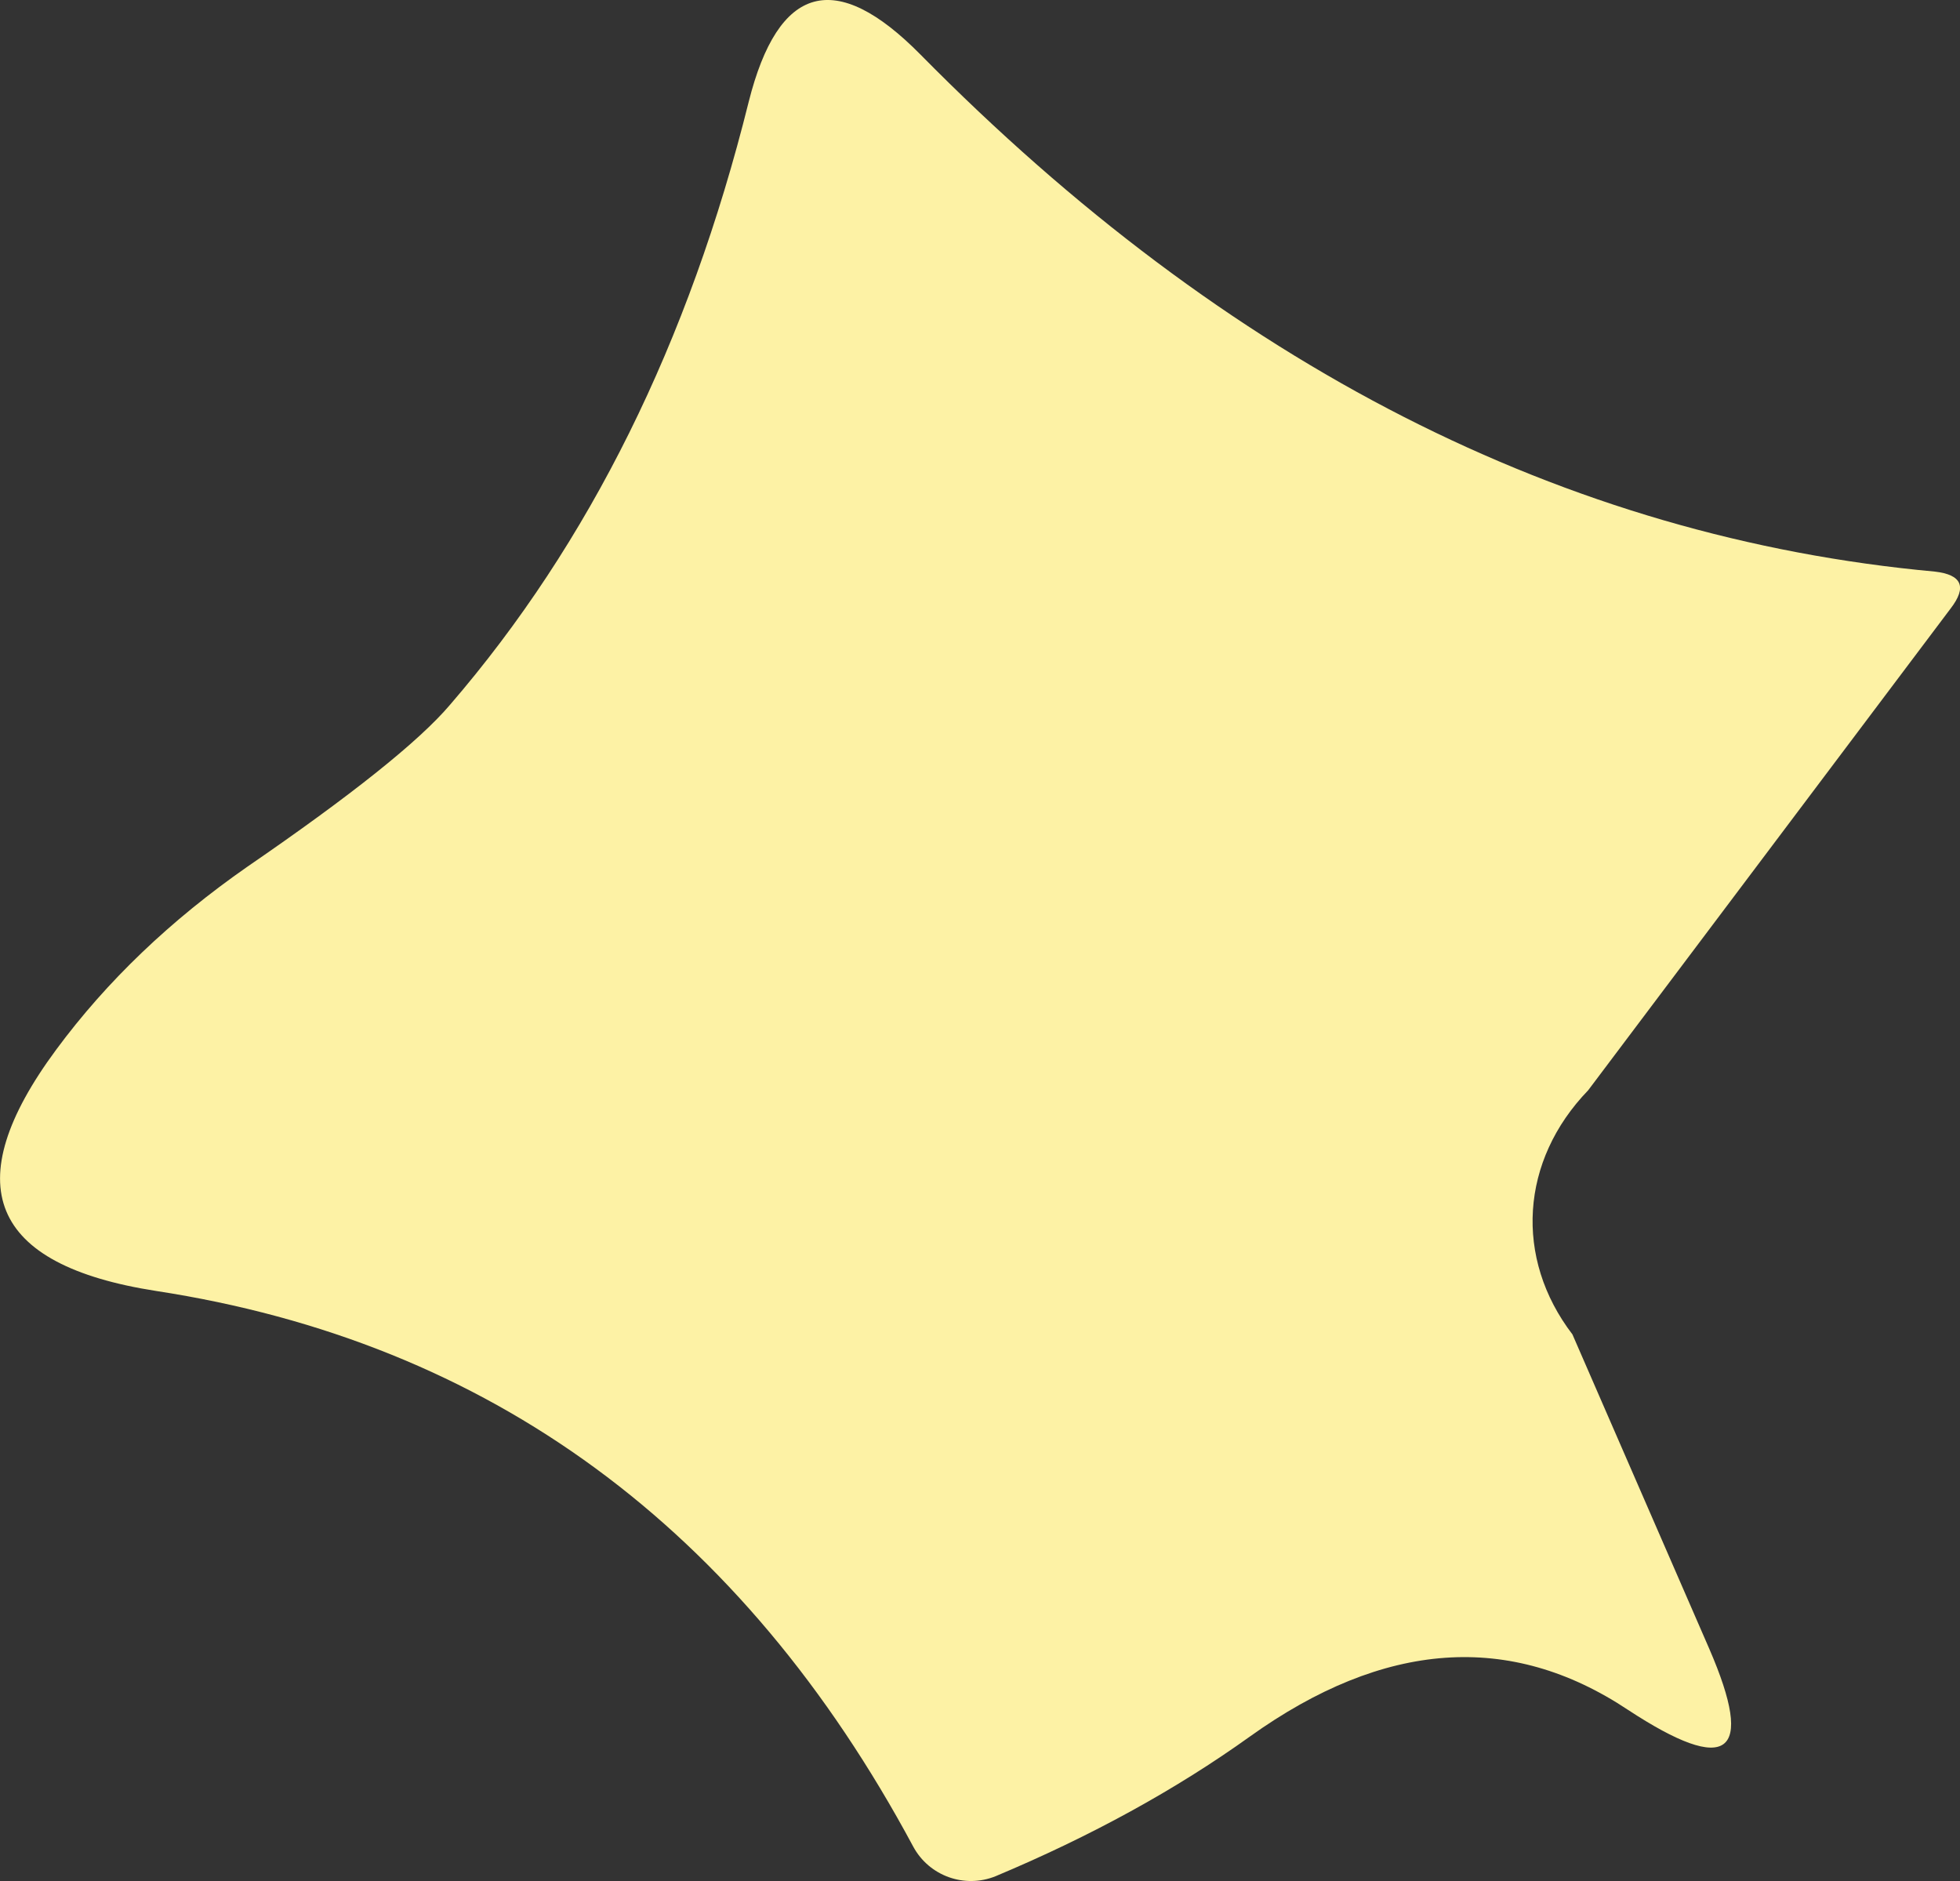 <?xml version="1.0" encoding="UTF-8" standalone="no"?><!-- Generator: Gravit.io --><svg xmlns="http://www.w3.org/2000/svg" xmlns:xlink="http://www.w3.org/1999/xlink" style="isolation:isolate" viewBox="216.864 913.882 21.2 20.344" width="21.2pt" height="20.344pt"><rect x="216.864" y="913.882" width="21.2" height="20.344" fill="#333333" stroke="none"/><defs><clipPath id="_clipPath_d1Qvrh19hUhoGzLu4y8fJnNUNc9Y07Pl"><rect x="216.864" y="913.882" width="21.2" height="20.344"/></clipPath></defs><g clip-path="url(#_clipPath_d1Qvrh19hUhoGzLu4y8fJnNUNc9Y07Pl)"><rect x="216.864" y="913.882" width="21.2" height="20.344" style="fill:rgb(0,0,0)" fill-opacity="0"/><g/><g/><g/><g/><g/><g/><g/><g/><g/><g/><g/><g/><g/><g/><g/><g/><g/><g/><g/><g/><g/><g/><g/><g/><g/><g/><g/><g/><g/><g/><g/><g/><g/><g/><g/><g/><g/><g/><g/><g/><g/><g/><g/><g/><g/><g/><g/><g/><g/><g/><g/><g/><g/><g/><g/><g/><g/><g/><g/><g/><g/><g/><g/><g/><g/><g/><g/><g/><g/><g/><g/><g/><g/><g/><g/><g/><g/><g/><g/><g/><g/><g/><g/><g/><g/><g/><g/><g/><g/><g/><g/><g/><g/><g/><g/><g/><g/><g/><g/><g/><g/><g/><g/><g/><g/><g/><g/><g/><g/><g/><g/><g/><g/><g/><g/><g/><g/><g/><g/><g/><g/><g/><g/><g/><g/><g/><g/><g/><g/><g/><g/><g/><g/><g/><g/><g/><g/><g/><g/><g/><g/><g/><g/><g/><g/><g/><g/><g/><g/><g/><g/><g/><g/><g/><g/><g/><g/><g/><g/><g/><g/><g/><g/><g/><g/><g/><g/><g/><g/><g/><g/><g/><g/><g/><g/><g/><g/><g/><g/><g/><g/><g/><g/><g/><g/><g/><g/><g/><g/><g/><path d=" M 237.962 920.464 L 234.042 925.674 C 233.308 926.434 233.24 927.488 233.872 928.314 L 235.352 931.714 Q 236.102 933.444 234.472 932.374 Q 232.562 931.104 230.382 932.664 Q 229.182 933.524 227.632 934.174 C 227.297 934.309 226.914 934.172 226.742 933.854 Q 223.962 928.674 218.552 927.844 Q 215.852 927.424 217.472 925.234 Q 218.292 924.124 219.542 923.254 Q 221.232 922.094 221.732 921.504 Q 223.992 918.884 224.962 914.984 Q 225.442 913.074 226.822 914.474 Q 231.792 919.514 237.792 920.064 Q 238.232 920.114 237.962 920.464 Z " fill="rgb(253,242,165)"/></g></svg>